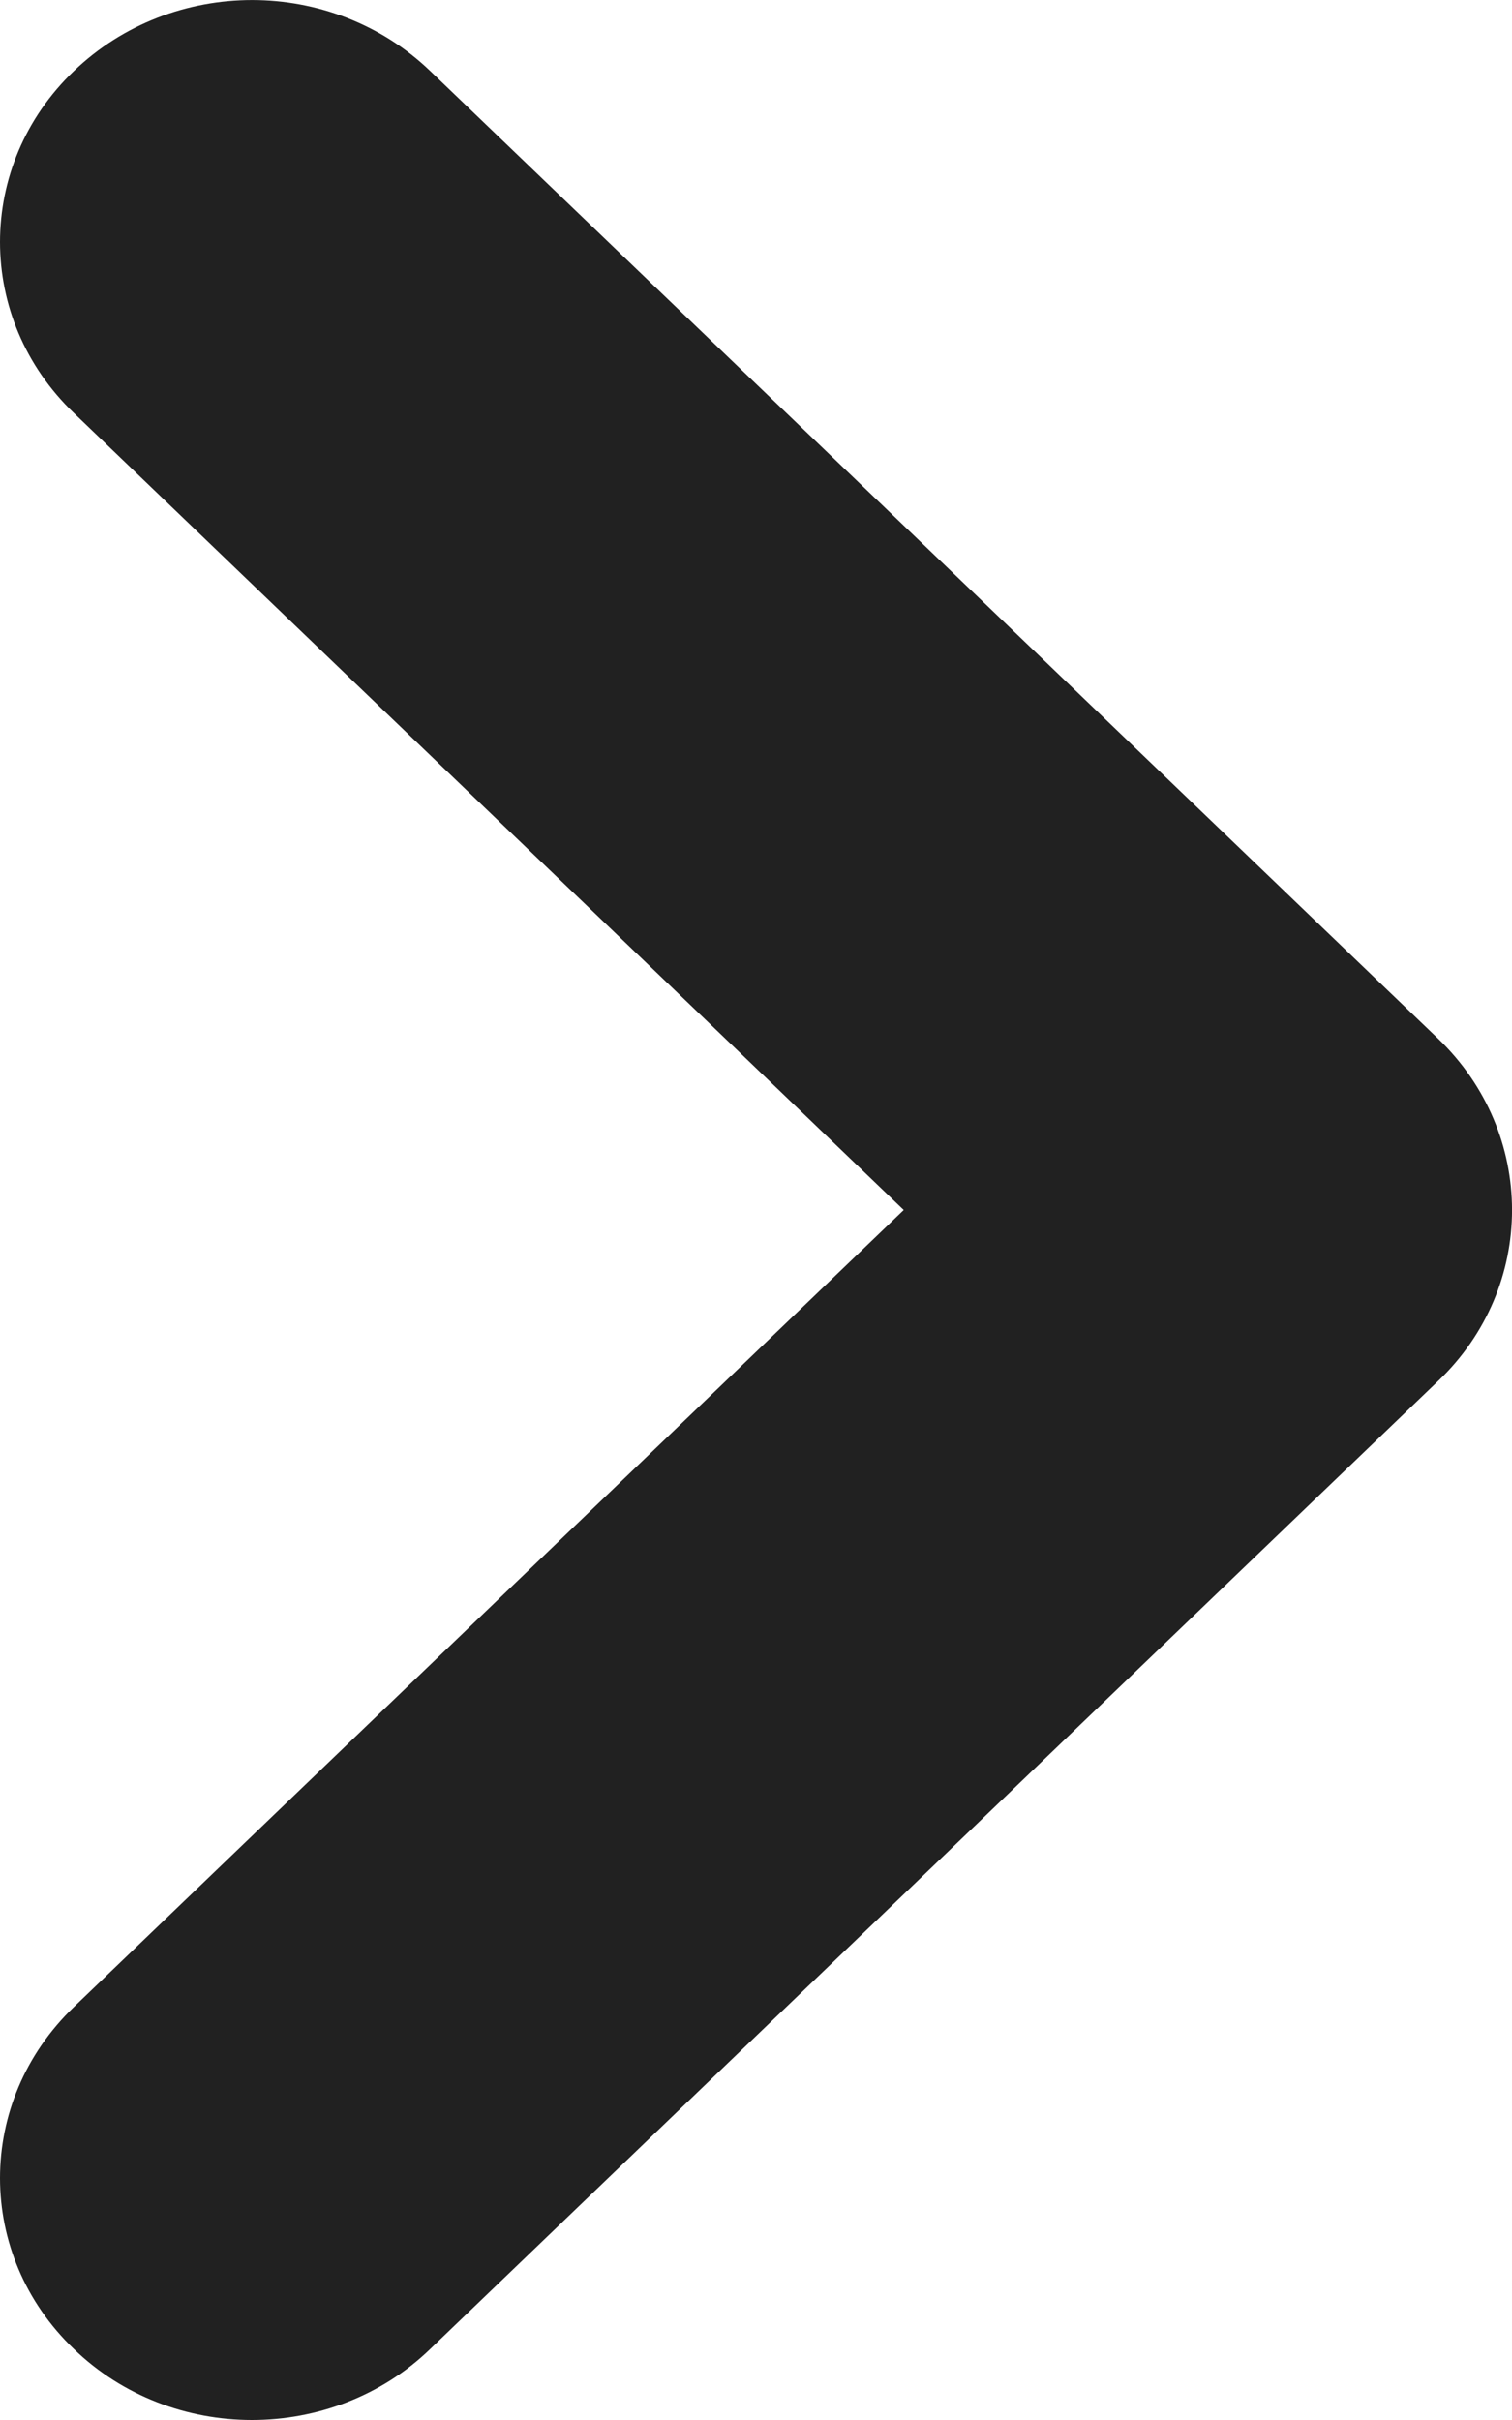 <?xml version="1.0" encoding="UTF-8"?>
<svg width="10px" height="16px" viewBox="0 0 10 16" version="1.1" xmlns="http://www.w3.org/2000/svg" xmlns:xlink="http://www.w3.org/1999/xlink">
    <!-- Generator: sketchtool 51.2 (57519) - http://www.bohemiancoding.com/sketch -->
    <title>BE8728CE-AE28-4F32-8033-CF931BC98B95</title>
    <desc>Created with sketchtool.</desc>
    <defs></defs>
    <g id="Page-1" stroke="none" stroke-width="1" fill="none" fill-rule="evenodd">
        <g id="RECIBO-dudas?-02" transform="translate(-1062, -714)" fill="#212121">
            <path d="M1063.666,730 C1063.24,730 1062.813,729.844 1062.489,729.531 C1061.837,728.907 1061.837,727.895 1062.489,727.269 L1067.977,722 L1062.489,716.731 C1061.837,716.107 1061.837,715.093 1062.489,714.469 C1063.141,713.844 1064.193,713.844 1064.845,714.469 L1071.512,720.868 C1072.163,721.494 1072.163,722.508 1071.512,723.13 L1064.845,729.531 C1064.521,729.844 1064.093,730 1063.666,730" id="Fill-1-Copy-2"></path>
        </g>
    </g>
</svg>